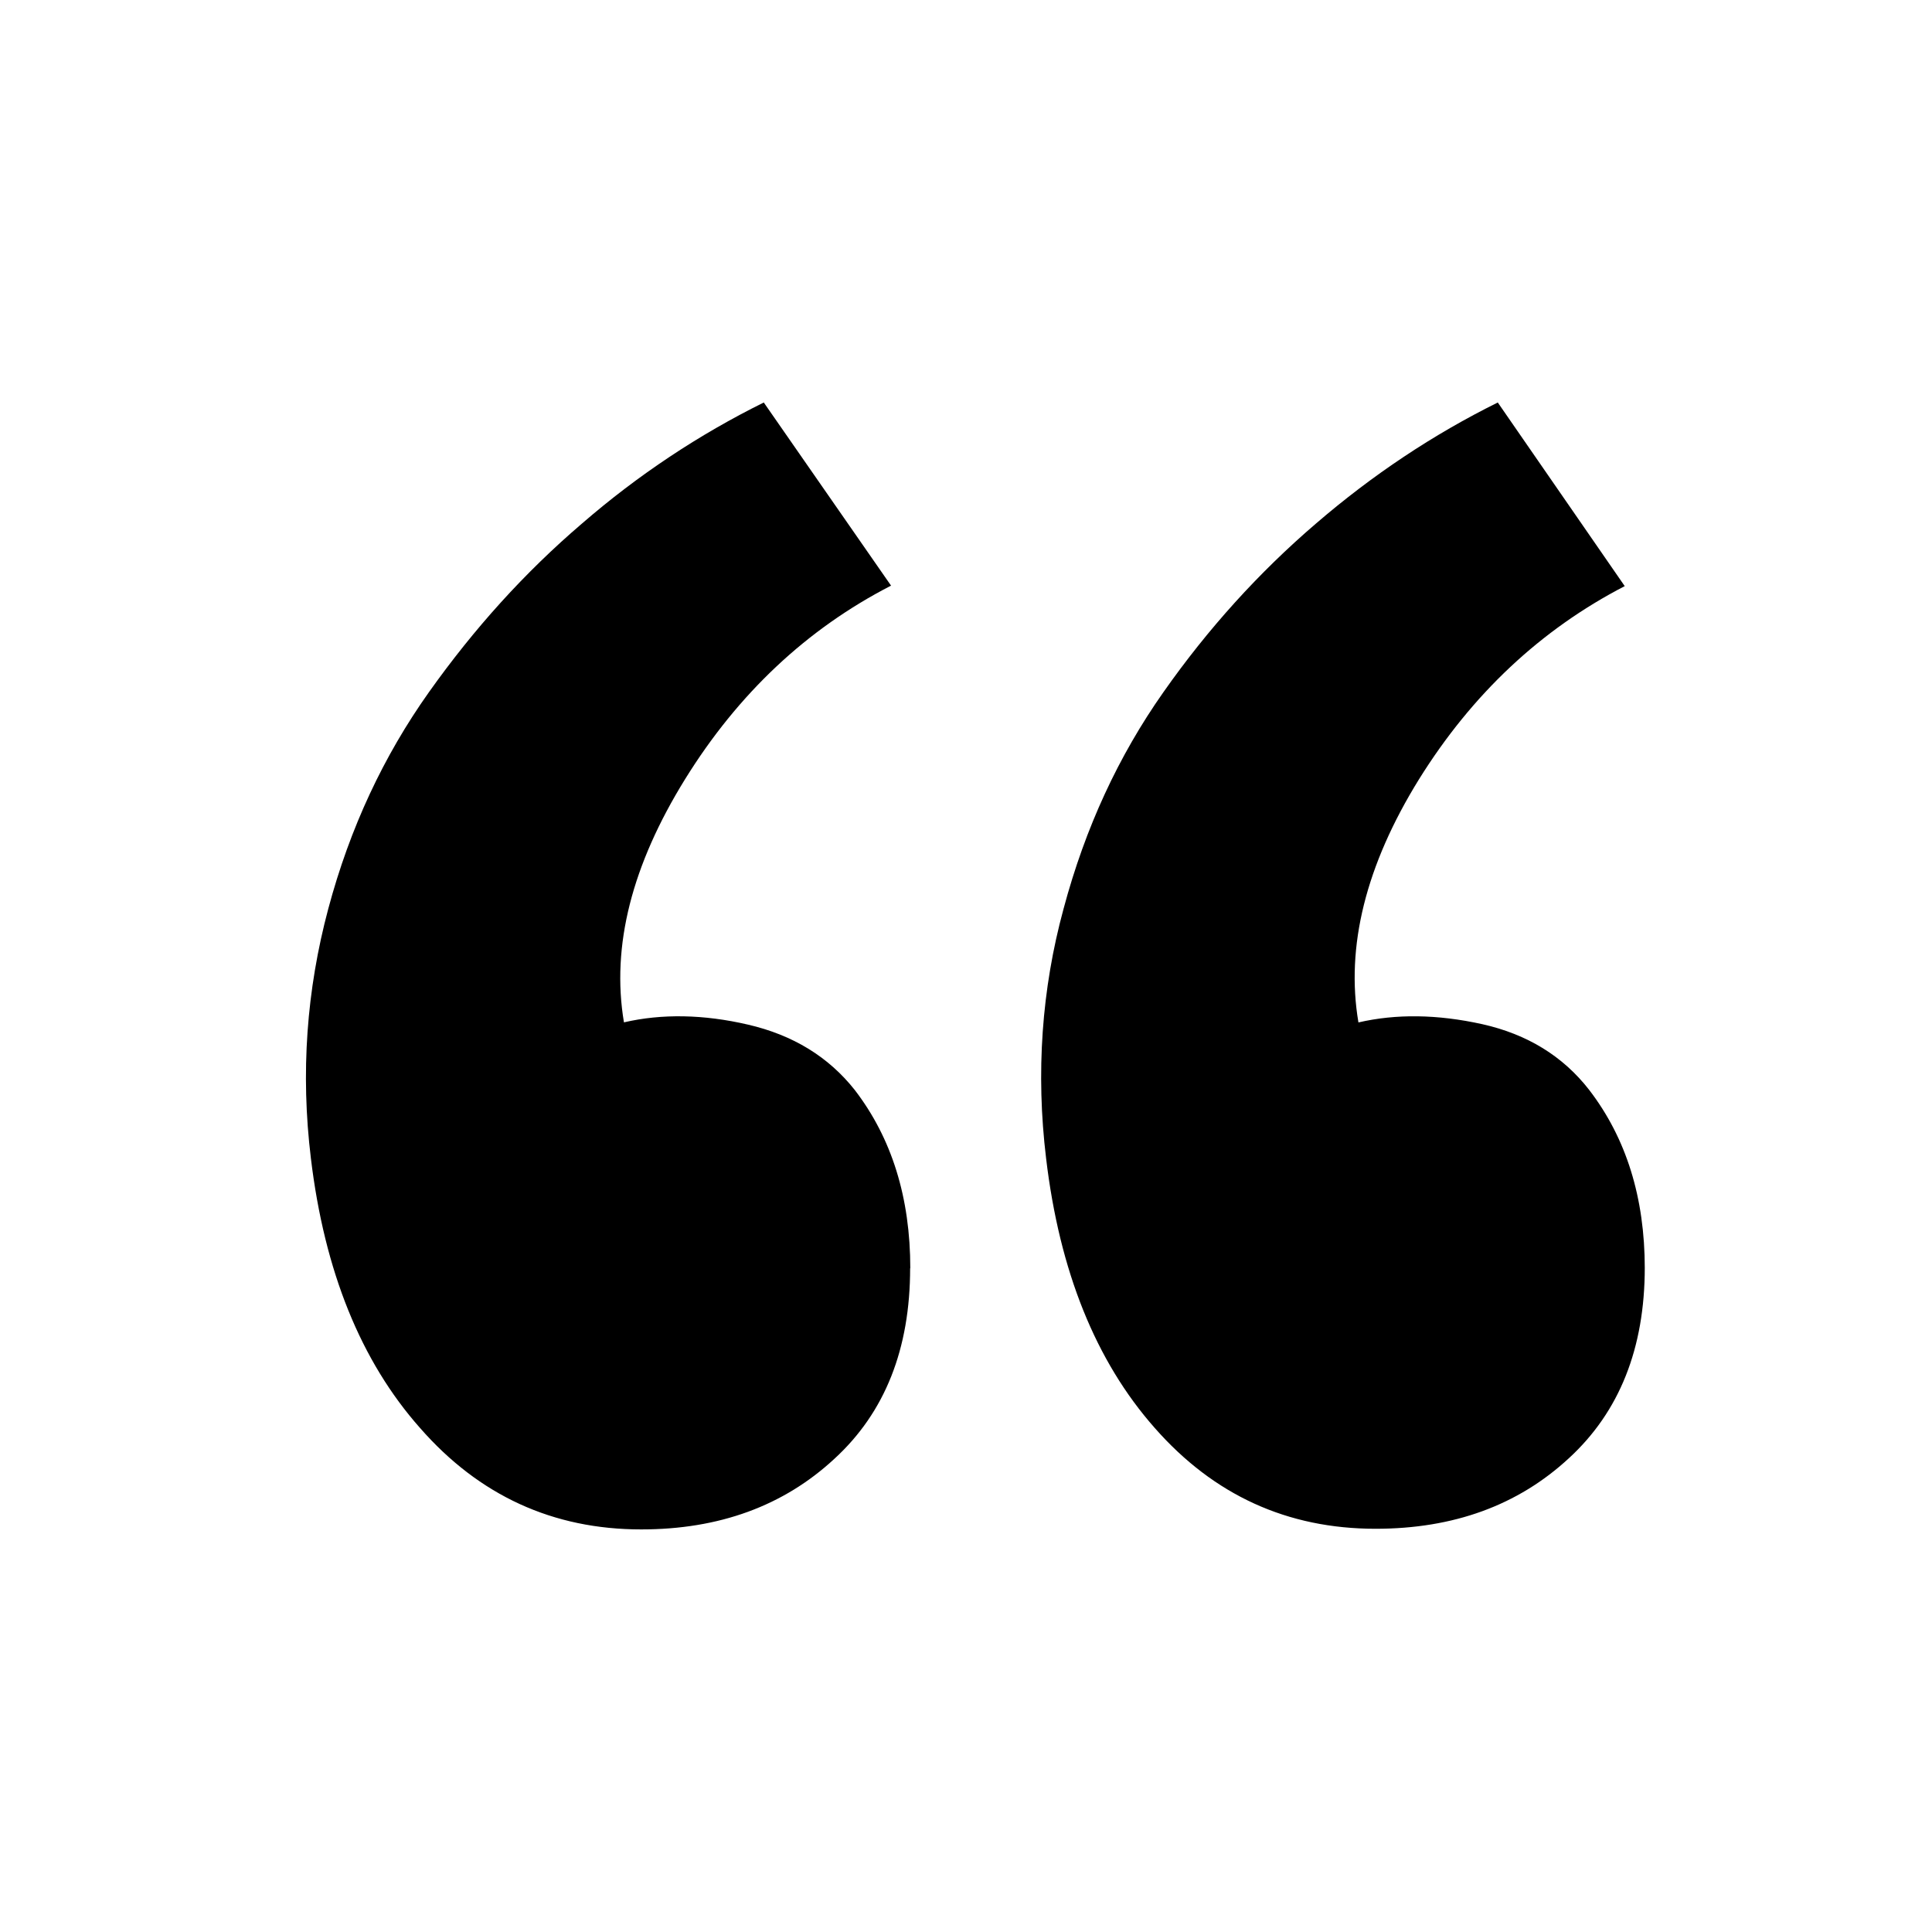 <svg xmlns="http://www.w3.org/2000/svg" width="24" height="24" viewBox="0 0 24 24"><path d="M11.308 15.757c0-.88-.23-1.618-.69-2.217-.326-.412-.768-.683-1.327-.812-.55-.128-1.07-.137-1.54-.028-.16-.95.1-1.956.76-3.022.66-1.065 1.515-1.867 2.558-2.403L9.488 5c-.8.396-1.56.898-2.26 1.505-.71.607-1.34 1.305-1.9 2.094s-.98 1.68-1.25 2.69-.345 2.04-.216 3.1c.168 1.4.62 2.52 1.356 3.35.735.84 1.652 1.26 2.748 1.26.965 0 1.766-.29 2.4-.878.628-.576.94-1.365.94-2.368zm9.124 0c0-.88-.23-1.618-.69-2.217-.326-.42-.77-.692-1.327-.817-.56-.124-1.073-.13-1.54-.022-.16-.94.09-1.95.752-3.02.66-1.06 1.513-1.86 2.556-2.4L18.606 5c-.8.396-1.555.898-2.26 1.505-.708.607-1.34 1.305-1.894 2.094-.556.79-.97 1.68-1.24 2.69-.273 1.002-.345 2.04-.217 3.1.166 1.4.616 2.52 1.35 3.35.733.834 1.647 1.252 2.743 1.252.967 0 1.768-.29 2.402-.877.627-.576.942-1.365.942-2.368z"/></svg>